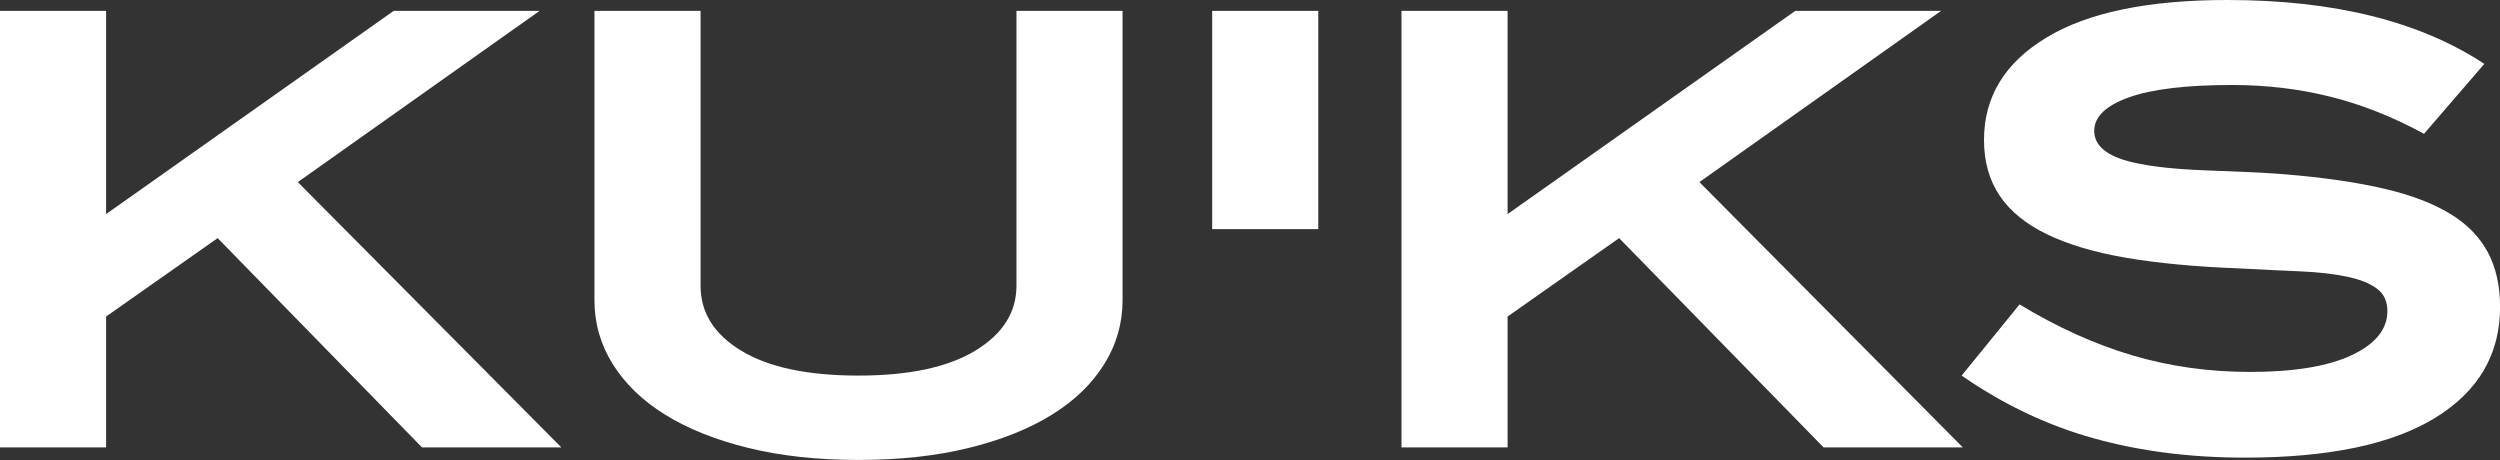 <?xml version="1.0" encoding="utf-8"?>
<!-- Generator: Adobe Illustrator 20.1.0, SVG Export Plug-In . SVG Version: 6.00 Build 0)  -->
<svg version="1.1" id="Layer_1" xmlns="http://www.w3.org/2000/svg" xmlns:xlink="http://www.w3.org/1999/xlink" x="0px" y="0px"
	 viewBox="0 0 2806.3 516.4" enable-background="new 0 0 2806.3 516.4" xml:space="preserve">
<rect x="0" y="0" width="2806.3" height="516.4" fill="#333333" stroke="none"/>
<polygon fill="#FFFFFF" points="473.7,502.2 244.3,267.3 119.1,355.3 119.1,502.2 0,502.2 0,12.2 119.1,12.2 119.1,240.3
	441.9,12.2 605.7,12.2 334.3,204.4 630.1,502.2 "/>
<path fill="#FFFFFF" d="M1239.5,408.8c-13.8,22.1-33.4,41.1-58.9,56.8c-25.5,15.8-56.5,28.2-93.1,37.2c-36.5,9-77.8,13.5-123.8,13.5
	c-46,0-87.3-4.5-123.8-13.5c-36.5-9-67.6-21.4-93.1-37.2c-25.5-15.8-45.1-34.7-58.9-56.8c-13.8-22.1-20.6-46-20.6-71.7V12.2h119.1
	v308.6c0,30.2,15.3,54.6,46,73.1c30.7,18.5,74.4,27.7,131.3,27.7c56.8,0,100.6-9.4,131.3-28.1c30.7-18.7,46-43,46-72.8V12.2h119.1
	V337C1260.1,362.7,1253.3,386.7,1239.5,408.8"/>
<polygon fill="#FFFFFF" points="2047,502.2 1817.5,267.3 1692.3,355.3 1692.3,502.2 1573.2,502.2 1573.2,12.2 1692.3,12.2
	1692.3,240.3 2015.2,12.2 2178.9,12.2 1907.6,204.4 2203.3,502.2 "/>
<path fill="#FFFFFF" d="M2616.1,108.6c-35.2-8.8-72-13.2-110.3-13.2c-51.4,0-90.1,4.6-116.1,13.9c-25.9,9.3-38.9,21.8-38.9,37.6
	c0,16.7,14.2,28.4,42.6,35.2c11.7,2.7,24.4,4.7,37.9,6.1c13.5,1.4,28.1,2.4,43.7,3c15.6,0.7,32,1.4,49.4,2
	c17.4,0.7,35.5,1.9,54.5,3.7c38.3,3.6,71.7,8.8,100.2,15.6c28.4,6.8,52.1,15.9,71.1,27.4c19,11.5,33,25.8,42.3,43
	c9.2,17.2,13.9,37.7,13.9,61.6c0,53.2-24.3,94.7-72.8,124.5c-48.5,29.8-119.7,44.7-213.5,44.7c-61.4,0-118-7.2-169.9-21.7
	c-51.9-14.4-101.3-37.9-148.2-70.4l65-79.9c42.4,25.7,84.6,44.8,126.6,57.2c42,12.4,85.9,18.6,132,18.6c49.6,0,87.7-6.3,114.4-18.9
	c26.6-12.6,39.9-29.1,39.9-49.4c0-10.8-3.8-19.2-11.5-25c-7.7-5.9-18.7-10.4-33.2-13.5c-14.4-3.1-32-5.2-52.8-6.1
	c-20.8-0.9-44.2-2-70.4-3.4c-47.8-1.8-89.6-5.8-125.2-11.8c-35.6-6.1-65.3-14.9-89-26.4c-23.7-11.5-41.4-25.9-53.1-43.3
	c-11.7-17.4-17.6-38.2-17.6-62.6c0-48.3,23.2-86.5,69.7-114.7C2343.2,14.1,2411.1,0,2500.4,0c119.6,0,215.7,23.9,288.3,71.7
	l-67.7,78.5C2686.3,131.3,2651.3,117.4,2616.1,108.6"/>
<rect x="1360.7" y="12.2" fill="#FFFFFF" width="119.1" height="245"/>
</svg>
